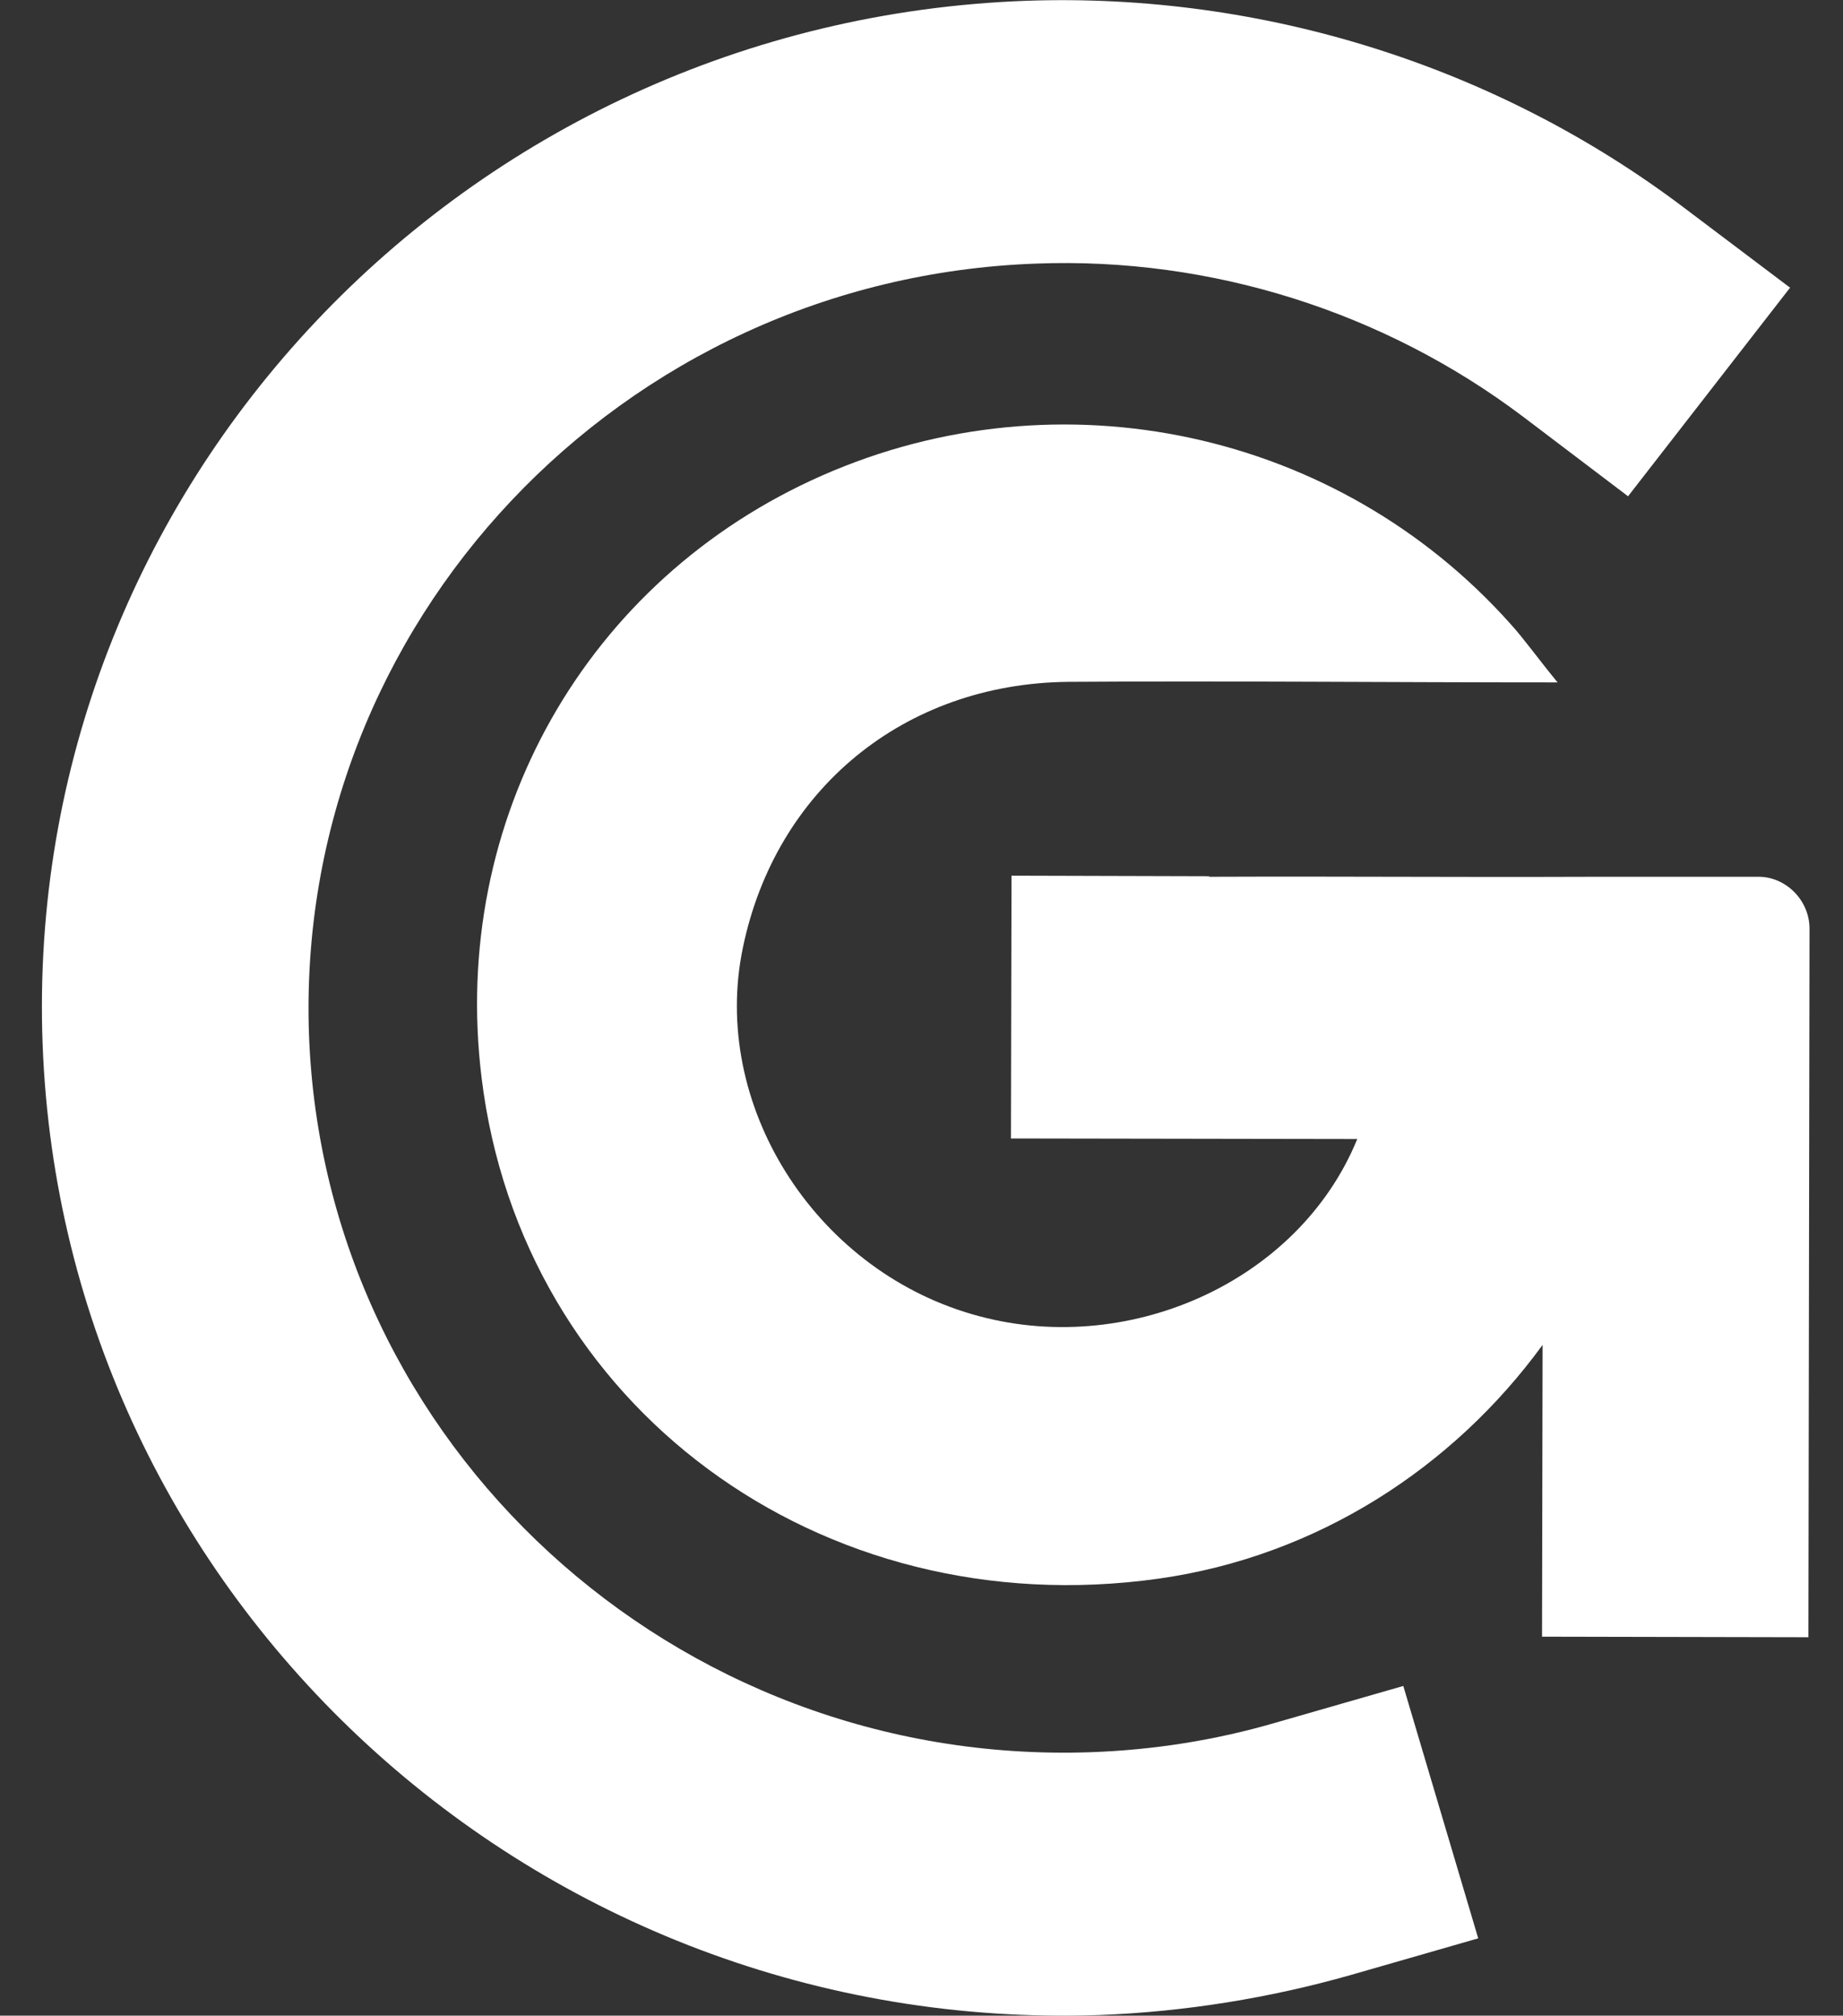 <svg width="43" height="47" viewBox="0 0 43 47" fill="none" xmlns="http://www.w3.org/2000/svg">
<rect x="0" y="0" width="43" height="47" fill="#333333" stroke="none"/>
<path d="M25.659 46.985C12.53 47.444 1.473 37.295 0.994 24.338C0.515 11.38 10.821 0.491 23.95 0.018C29.465 -0.173 34.916 1.538 39.292 4.844L41.765 6.708L37.985 11.572L35.525 9.708C32.288 7.27 28.261 5.993 24.183 6.146C14.472 6.491 6.872 14.559 7.209 24.121C7.558 33.695 15.741 41.189 25.439 40.857C26.915 40.806 28.365 40.576 29.763 40.168L32.741 39.312L34.489 45.197L31.511 46.053C29.621 46.589 27.653 46.908 25.659 46.985Z" fill="white"/>
<path d="M42.219 21.657L42.193 38.176L35.978 38.163L35.991 31.359C33.907 34.218 30.735 36.287 27.032 36.81C19.121 37.921 12.168 32.776 11.236 25.129C10.498 19.116 13.67 13.512 19.185 11.086C24.727 8.648 31.214 10.04 35.24 14.546C35.564 14.903 35.849 15.312 36.341 15.912C32.353 15.912 28.637 15.874 24.921 15.899C21.089 15.938 18.098 18.414 17.334 22.091C16.57 25.729 18.978 29.572 22.681 30.644C26.255 31.691 30.294 29.916 31.667 26.559L23.587 26.546L23.6 20.418L28.21 20.431V20.444C31.55 20.431 33.583 20.457 37.182 20.444H41.054C41.675 20.457 42.219 20.993 42.219 21.657Z" fill="white"/>
</svg>
